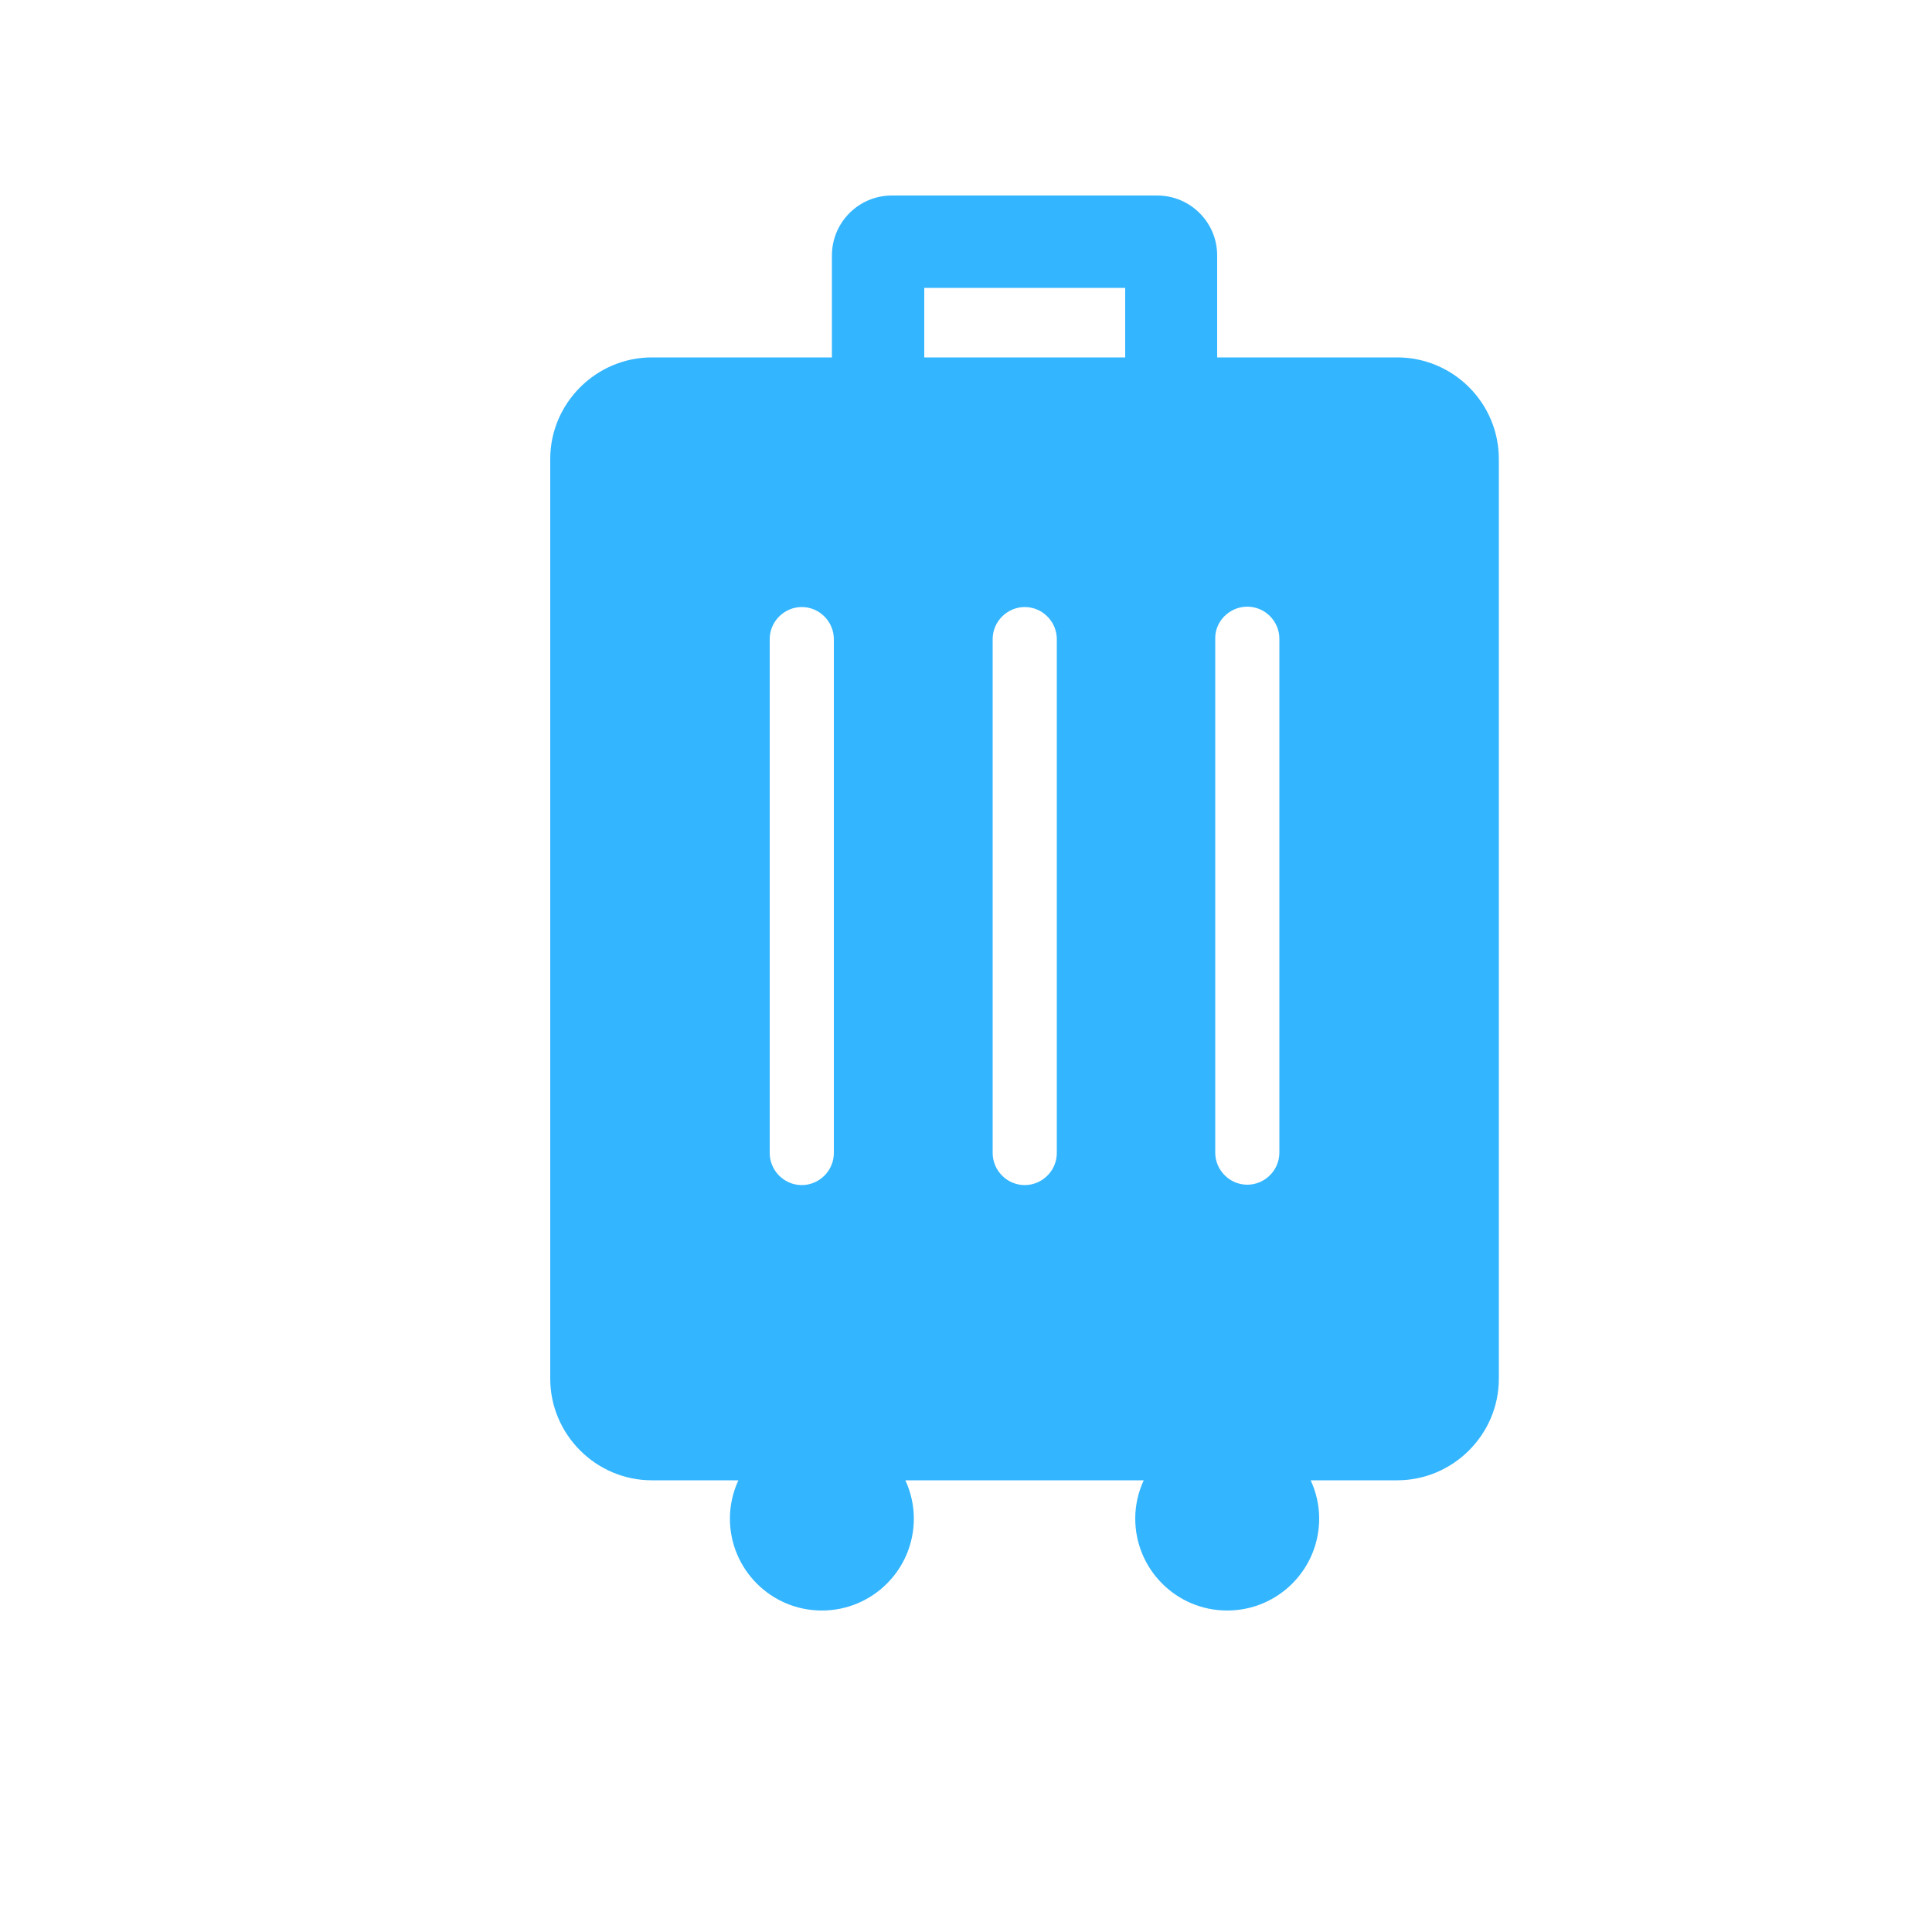 <?xml version="1.0" encoding="utf-8"?>
<!-- Generator: Adobe Illustrator 18.0.0, SVG Export Plug-In . SVG Version: 6.00 Build 0)  -->
<!DOCTYPE svg PUBLIC "-//W3C//DTD SVG 1.1//EN" "http://www.w3.org/Graphics/SVG/1.1/DTD/svg11.dtd">
<svg version="1.1" id="图形" xmlns="http://www.w3.org/2000/svg" xmlns:xlink="http://www.w3.org/1999/xlink" x="0px" y="0px"
	 viewBox="0 0 500 500" enable-background="new 0 0 500 500" xml:space="preserve">
<g>
	<path fill="#33B5FF" d="M361.6,92.5h-46.6V66.1c0-8.6-7-15.5-15.5-15.5h-68.7c-8.6,0-15.5,7-15.5,15.5v26.4h-46.6
		c-14.4,0-26.3,11.8-26.3,26.3v238c0,14.4,11.8,26.3,26.3,26.3h22.4c-1.4,3-2.2,6.4-2.2,9.9c0,13.1,10.6,23.8,23.8,23.8
		c13.1,0,23.8-10.6,23.8-23.8c0-3.5-0.8-6.9-2.2-9.9H296c-1.4,3-2.2,6.4-2.2,9.9c0,13.1,10.6,23.8,23.8,23.8
		c13.1,0,23.8-10.6,23.8-23.8c0-3.5-0.8-6.9-2.2-9.9h22.4c14.4,0,26.3-11.8,26.3-26.3v-238C387.9,104.3,376.1,92.5,361.6,92.5
		L361.6,92.5z M322.8,157L322.8,157c4.6,0,8.3,3.8,8.3,8.3v133c0,4.6-3.8,8.3-8.3,8.3l0,0c-4.6,0-8.3-3.8-8.3-8.3v-133
		C314.4,160.8,318.2,157,322.8,157L322.8,157z M239.2,74.5h52v18h-52V74.5L239.2,74.5z M199.2,165.4c0-4.6,3.8-8.3,8.3-8.3l0,0
		c4.6,0,8.3,3.8,8.3,8.3v133c0,4.6-3.8,8.3-8.3,8.3l0,0c-4.6,0-8.3-3.8-8.3-8.3V165.4L199.2,165.4z M273.5,298.4
		c0,4.6-3.8,8.3-8.3,8.3l0,0c-4.6,0-8.3-3.8-8.3-8.3v-133c0-4.6,3.8-8.3,8.3-8.3l0,0c4.6,0,8.3,3.8,8.3,8.3V298.4L273.5,298.4z"/>
</g>
</svg>
